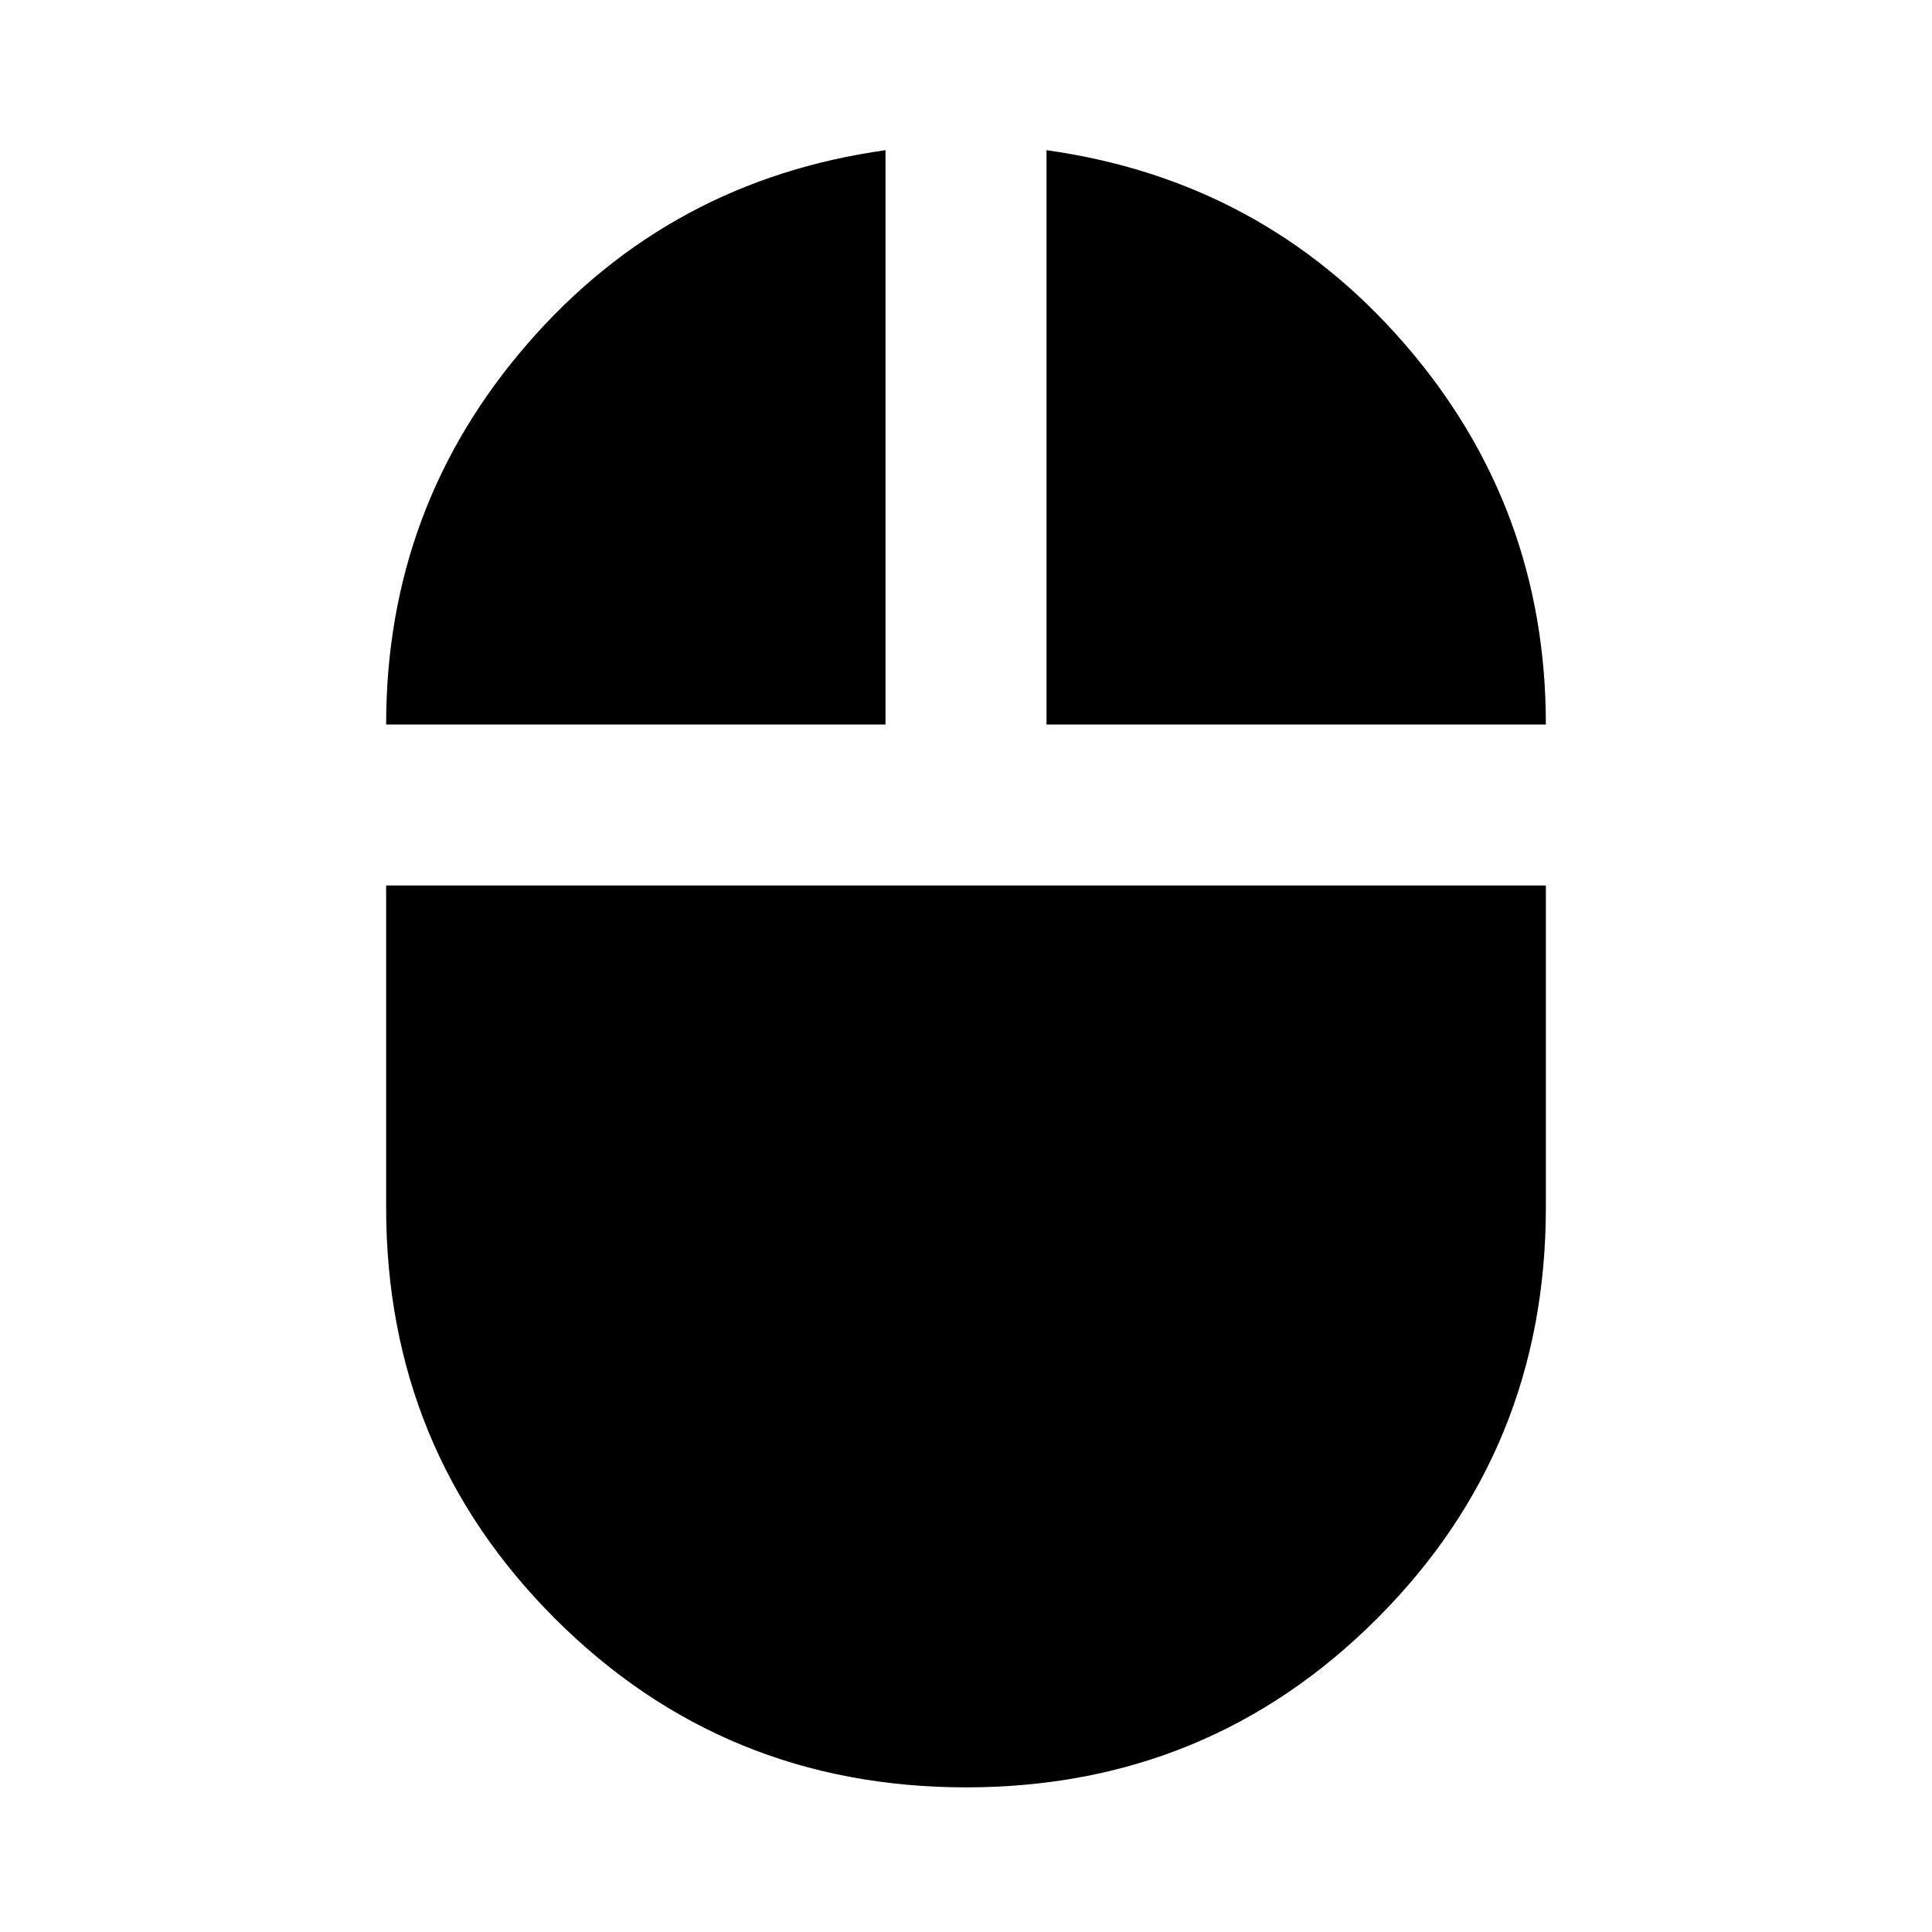 <svg xmlns="http://www.w3.org/2000/svg" height="24" viewBox="0 -960 960 960" width="24"><path d="M480.035-71.87q-120.383 0-204.274-83.866Q191.869-239.603 191.869-360v-160h576.262v160q0 120.348-83.857 204.239-83.856 83.892-204.239 83.892ZM191.869-600q0-108.348 70.392-189.359Q332.652-870.37 440-885.37V-600H191.869ZM520-600v-285.37q107.348 15 177.739 96.008Q768.131-708.354 768.131-600H520Z"/></svg>